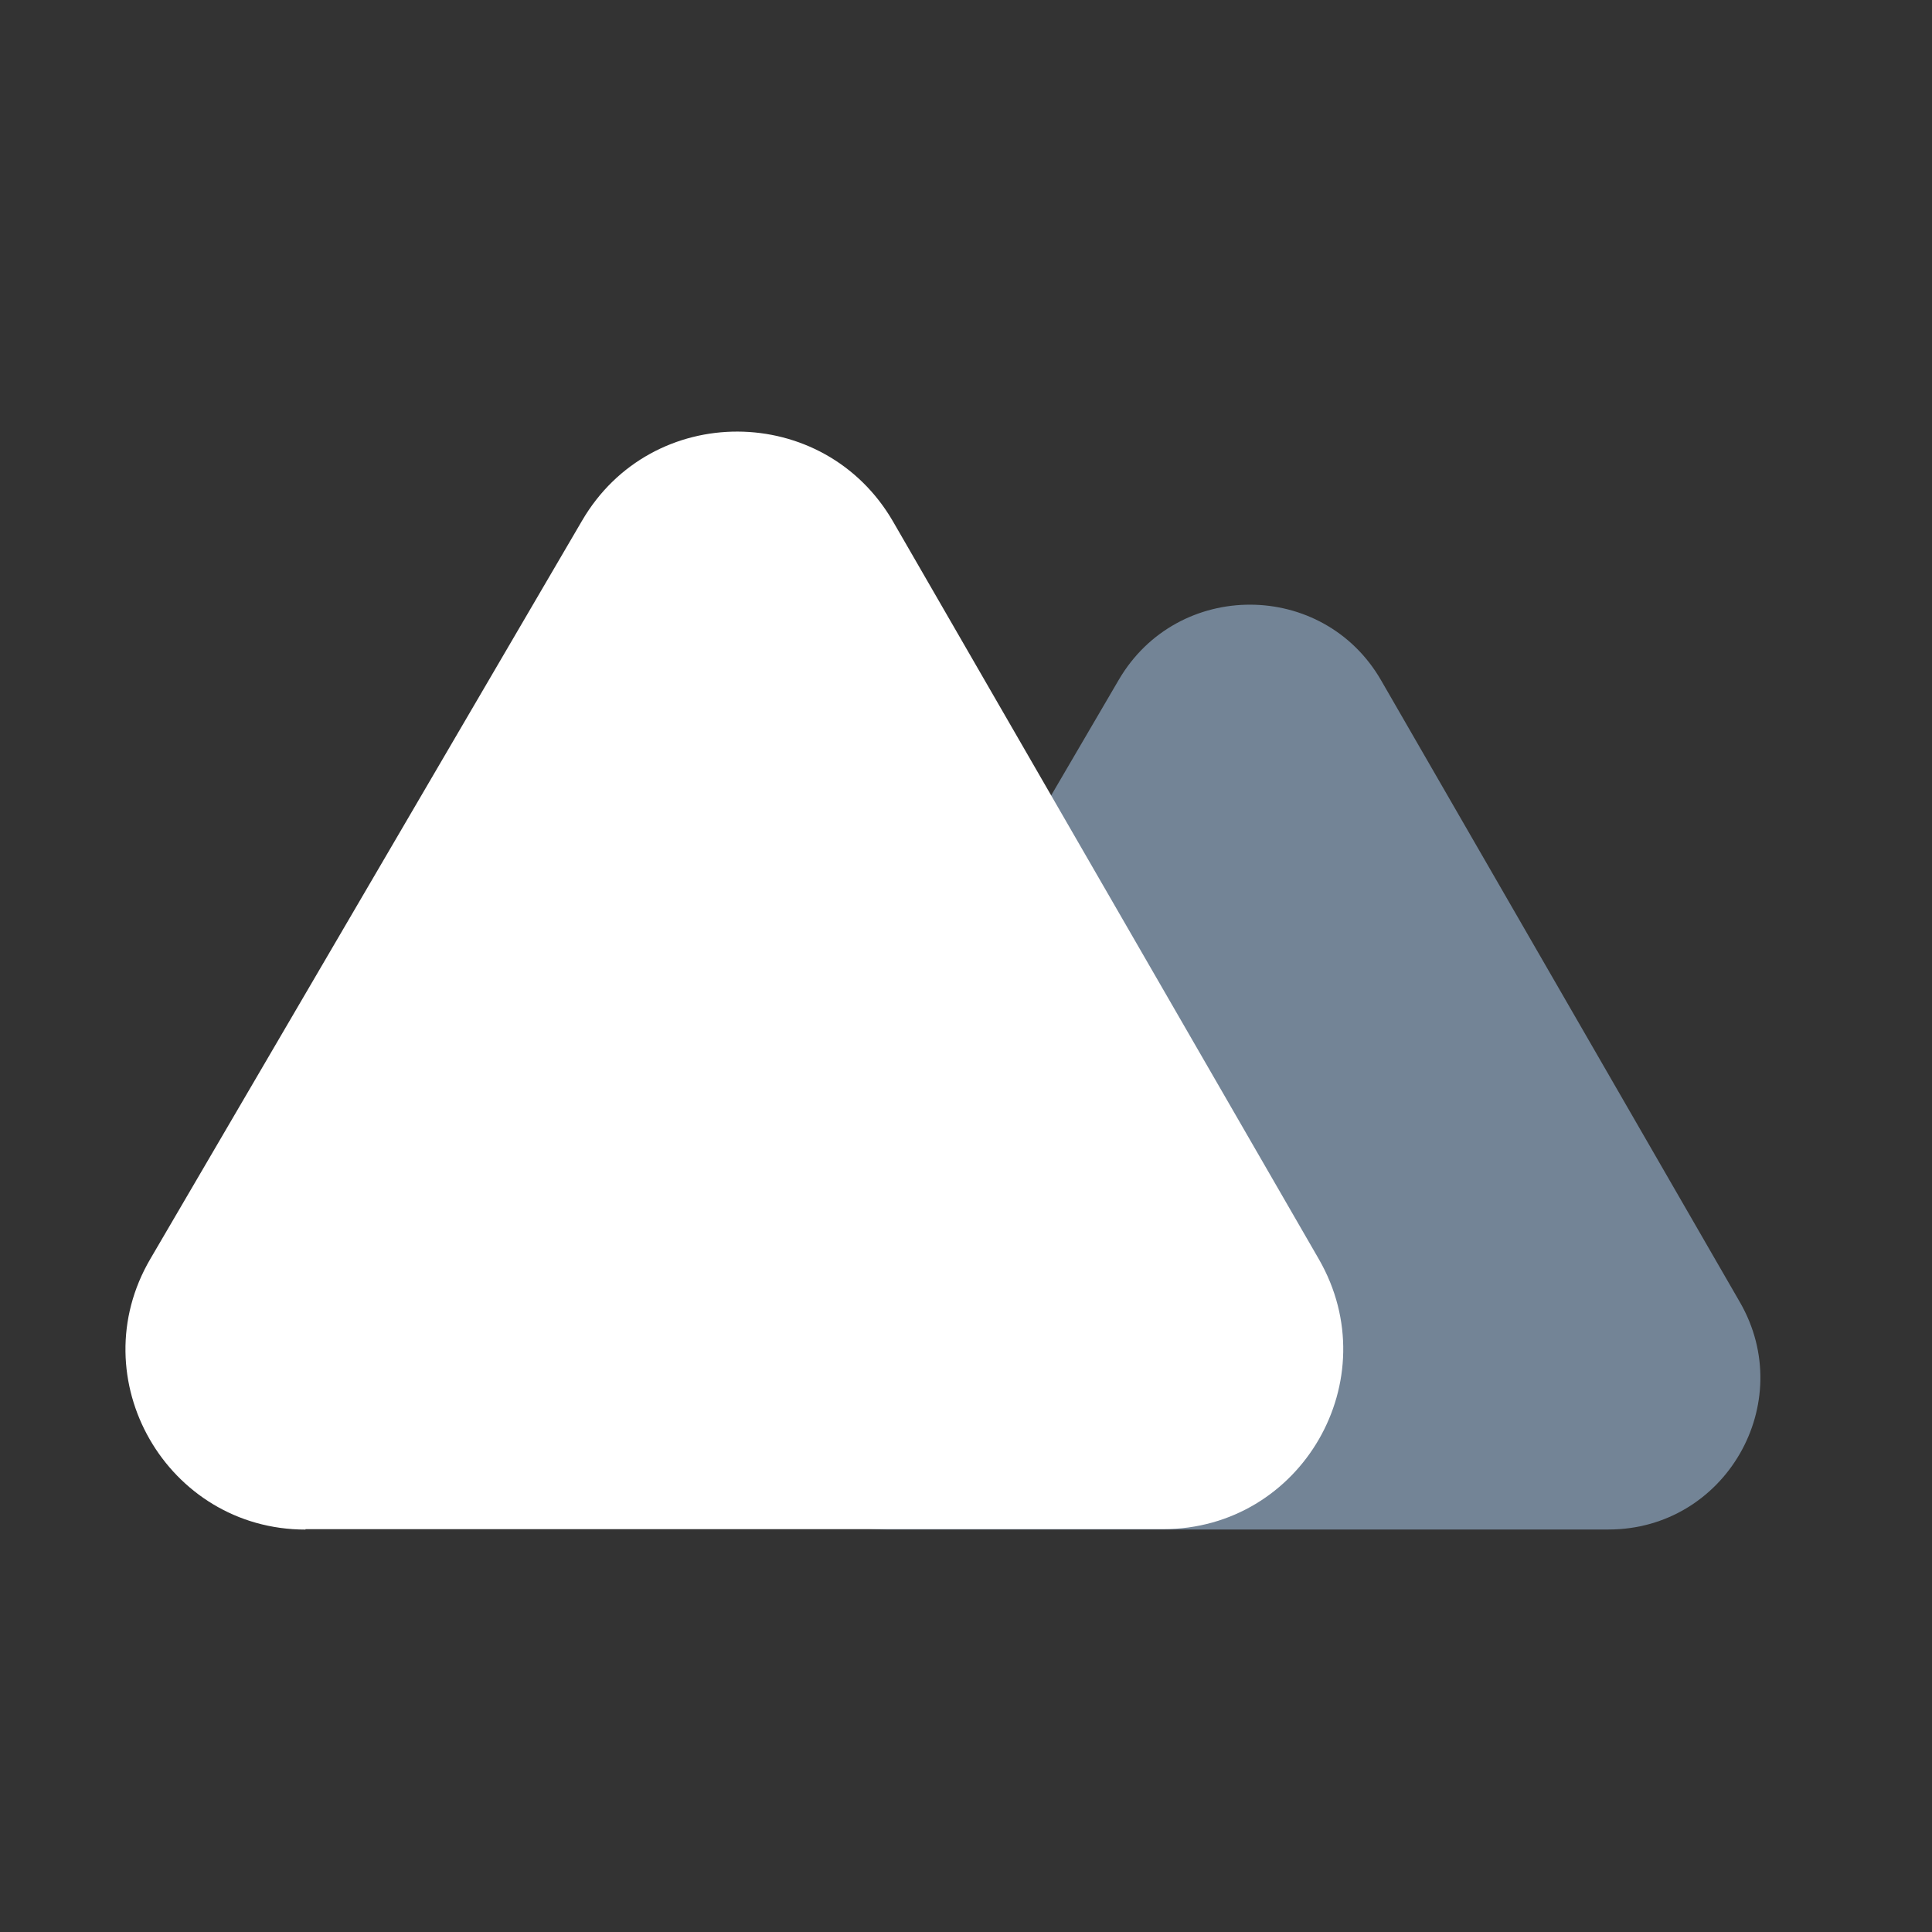 <svg width="24" height="24" viewBox="0 0 24 24" fill="none" xmlns="http://www.w3.org/2000/svg">
<rect x="0" y="0" width="24" height="24" fill="#333333" stroke="none"/>
<path d="M11.008 19H19.982C21.432 19 22.338 17.43 21.613 16.175L17.157 8.452C16.437 7.202 14.629 7.197 13.899 8.443L9.382 16.166C8.647 17.421 9.553 19 11.008 19Z" fill="#738496"/>
<path d="M3.795 18.996H14.448C16.17 18.996 17.243 17.136 16.384 15.643L11.094 6.479C10.235 4.995 8.094 4.986 7.23 6.469L1.868 15.638C0.995 17.126 2.073 19.001 3.795 19.001V18.996Z" fill="white"/>
</svg>
